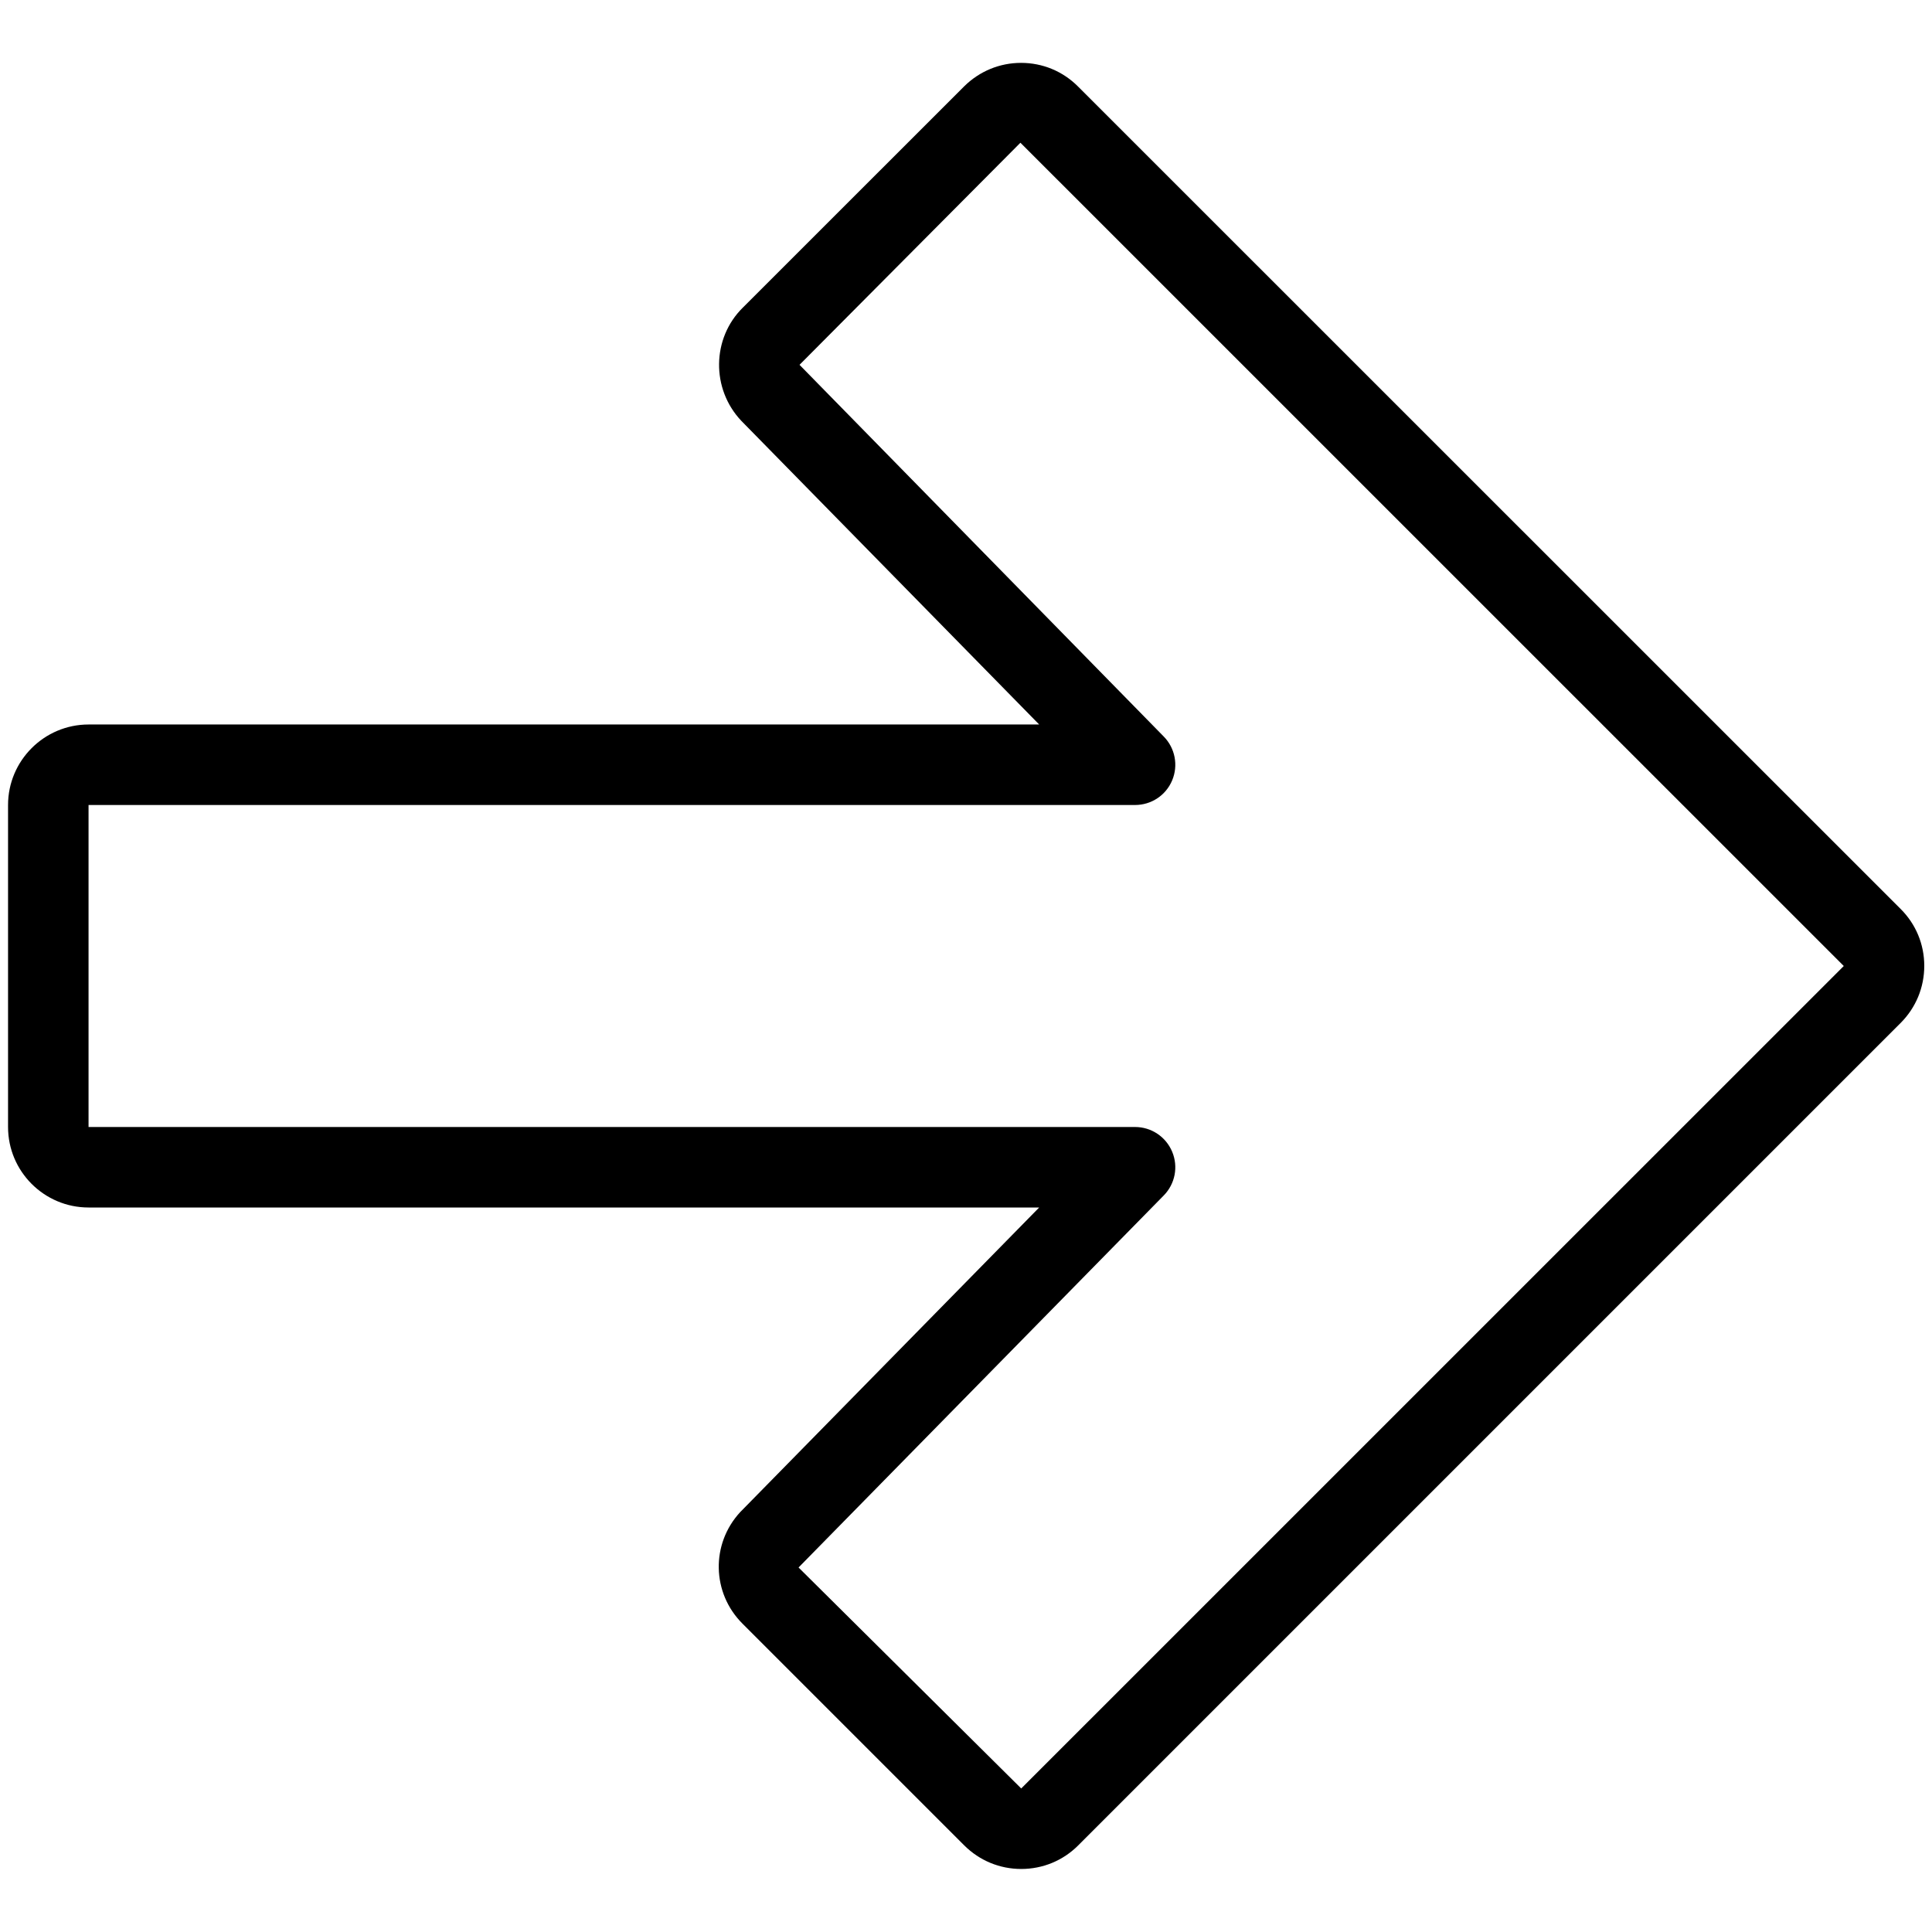 <?xml version="1.0" encoding="utf-8"?>
<!-- Generator: Adobe Illustrator 22.1.0, SVG Export Plug-In . SVG Version: 6.00 Build 0)  -->
<svg version="1.1" id="Light" xmlns="http://www.w3.org/2000/svg" xmlns:xlink="http://www.w3.org/1999/xlink" x="0px" y="0px"
	 viewBox="0 0 24 24" style="enable-background:new 0 0 24 24;" xml:space="preserve">
<g>
	<title>arrow-thick-right-1</title>
	<path d="M12.686,23.217c-0.267,0-0.518-0.104-0.707-0.292l-2.756-2.756c-0.381-0.38-0.394-0.989-0.028-1.385L12.909,15H1.1
		c-0.551,0-1-0.448-1-1v-4c0-0.551,0.449-1,1-1h11.809l-3.7-3.772C8.833,4.831,8.842,4.202,9.227,3.822l2.752-2.751
		c0.19-0.187,0.44-0.29,0.705-0.29c0.269,0,0.521,0.105,0.71,0.296l10.217,10.215c0.189,0.188,0.293,0.439,0.293,0.706
		c0,0.268-0.104,0.519-0.292,0.708L13.393,22.925C13.205,23.113,12.954,23.217,12.686,23.217z M1.1,14h13
		c0.202,0,0.383,0.121,0.461,0.307c0.078,0.186,0.037,0.399-0.104,0.543L9.92,19.472l2.766,2.745L22.904,12
		c0,0-10.224-10.223-10.228-10.227L9.932,4.532l4.525,4.618c0.141,0.144,0.182,0.358,0.104,0.544C14.483,9.88,14.302,10,14.1,10h-13
		L1.1,14z"/>
</g>
</svg>
